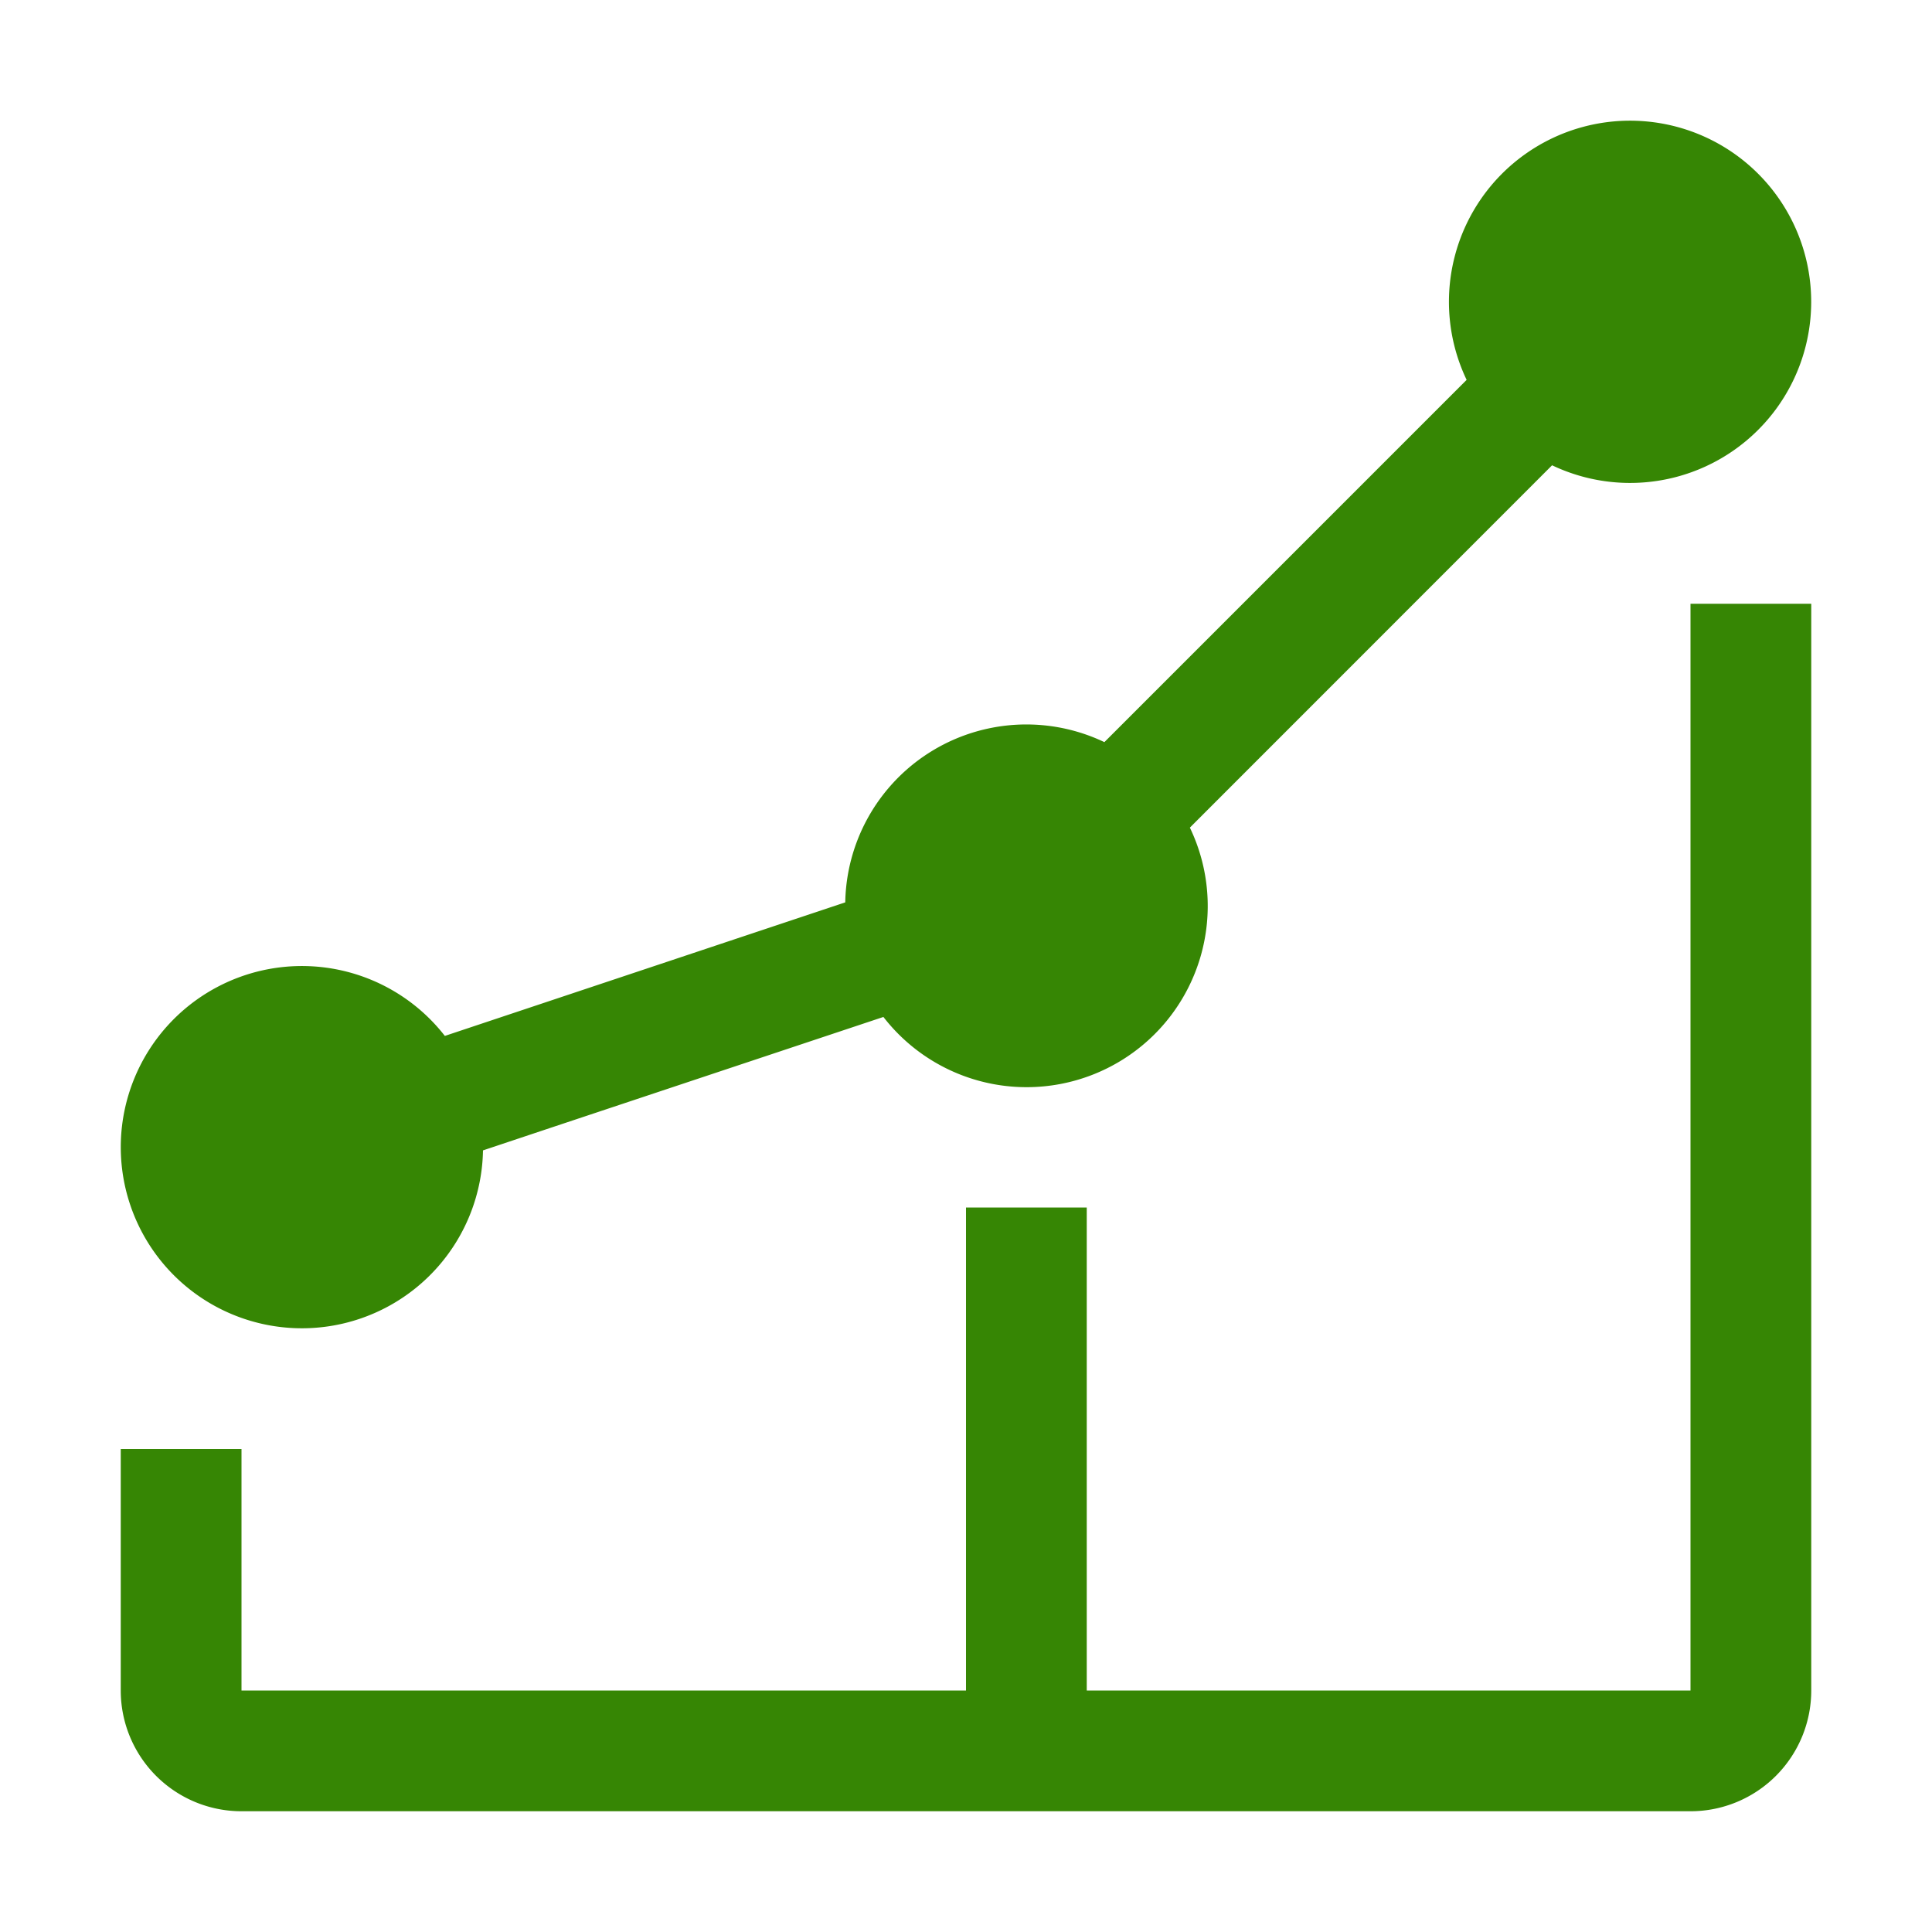 <svg xmlns="http://www.w3.org/2000/svg" width="16" height="16" viewBox="0 0 16 16"><path fill="#368604" fill-rule="evenodd" d="M8 14v-4h1v4h5V5h1v9a1 1 0 0 1-1 1H2a1 1 0 0 1-1-1v-2h1v2zm4.853-10.146l-2.999 3a1.5 1.5 0 0 1-2.538 1.568l-2.714.904L4 9.527a1.5 1.5 0 1 1-.316-.948L7 7.473a1.5 1.5 0 0 1 2.146-1.327l3-3a1.5 1.5 0 1 1 .707.707"/></svg>